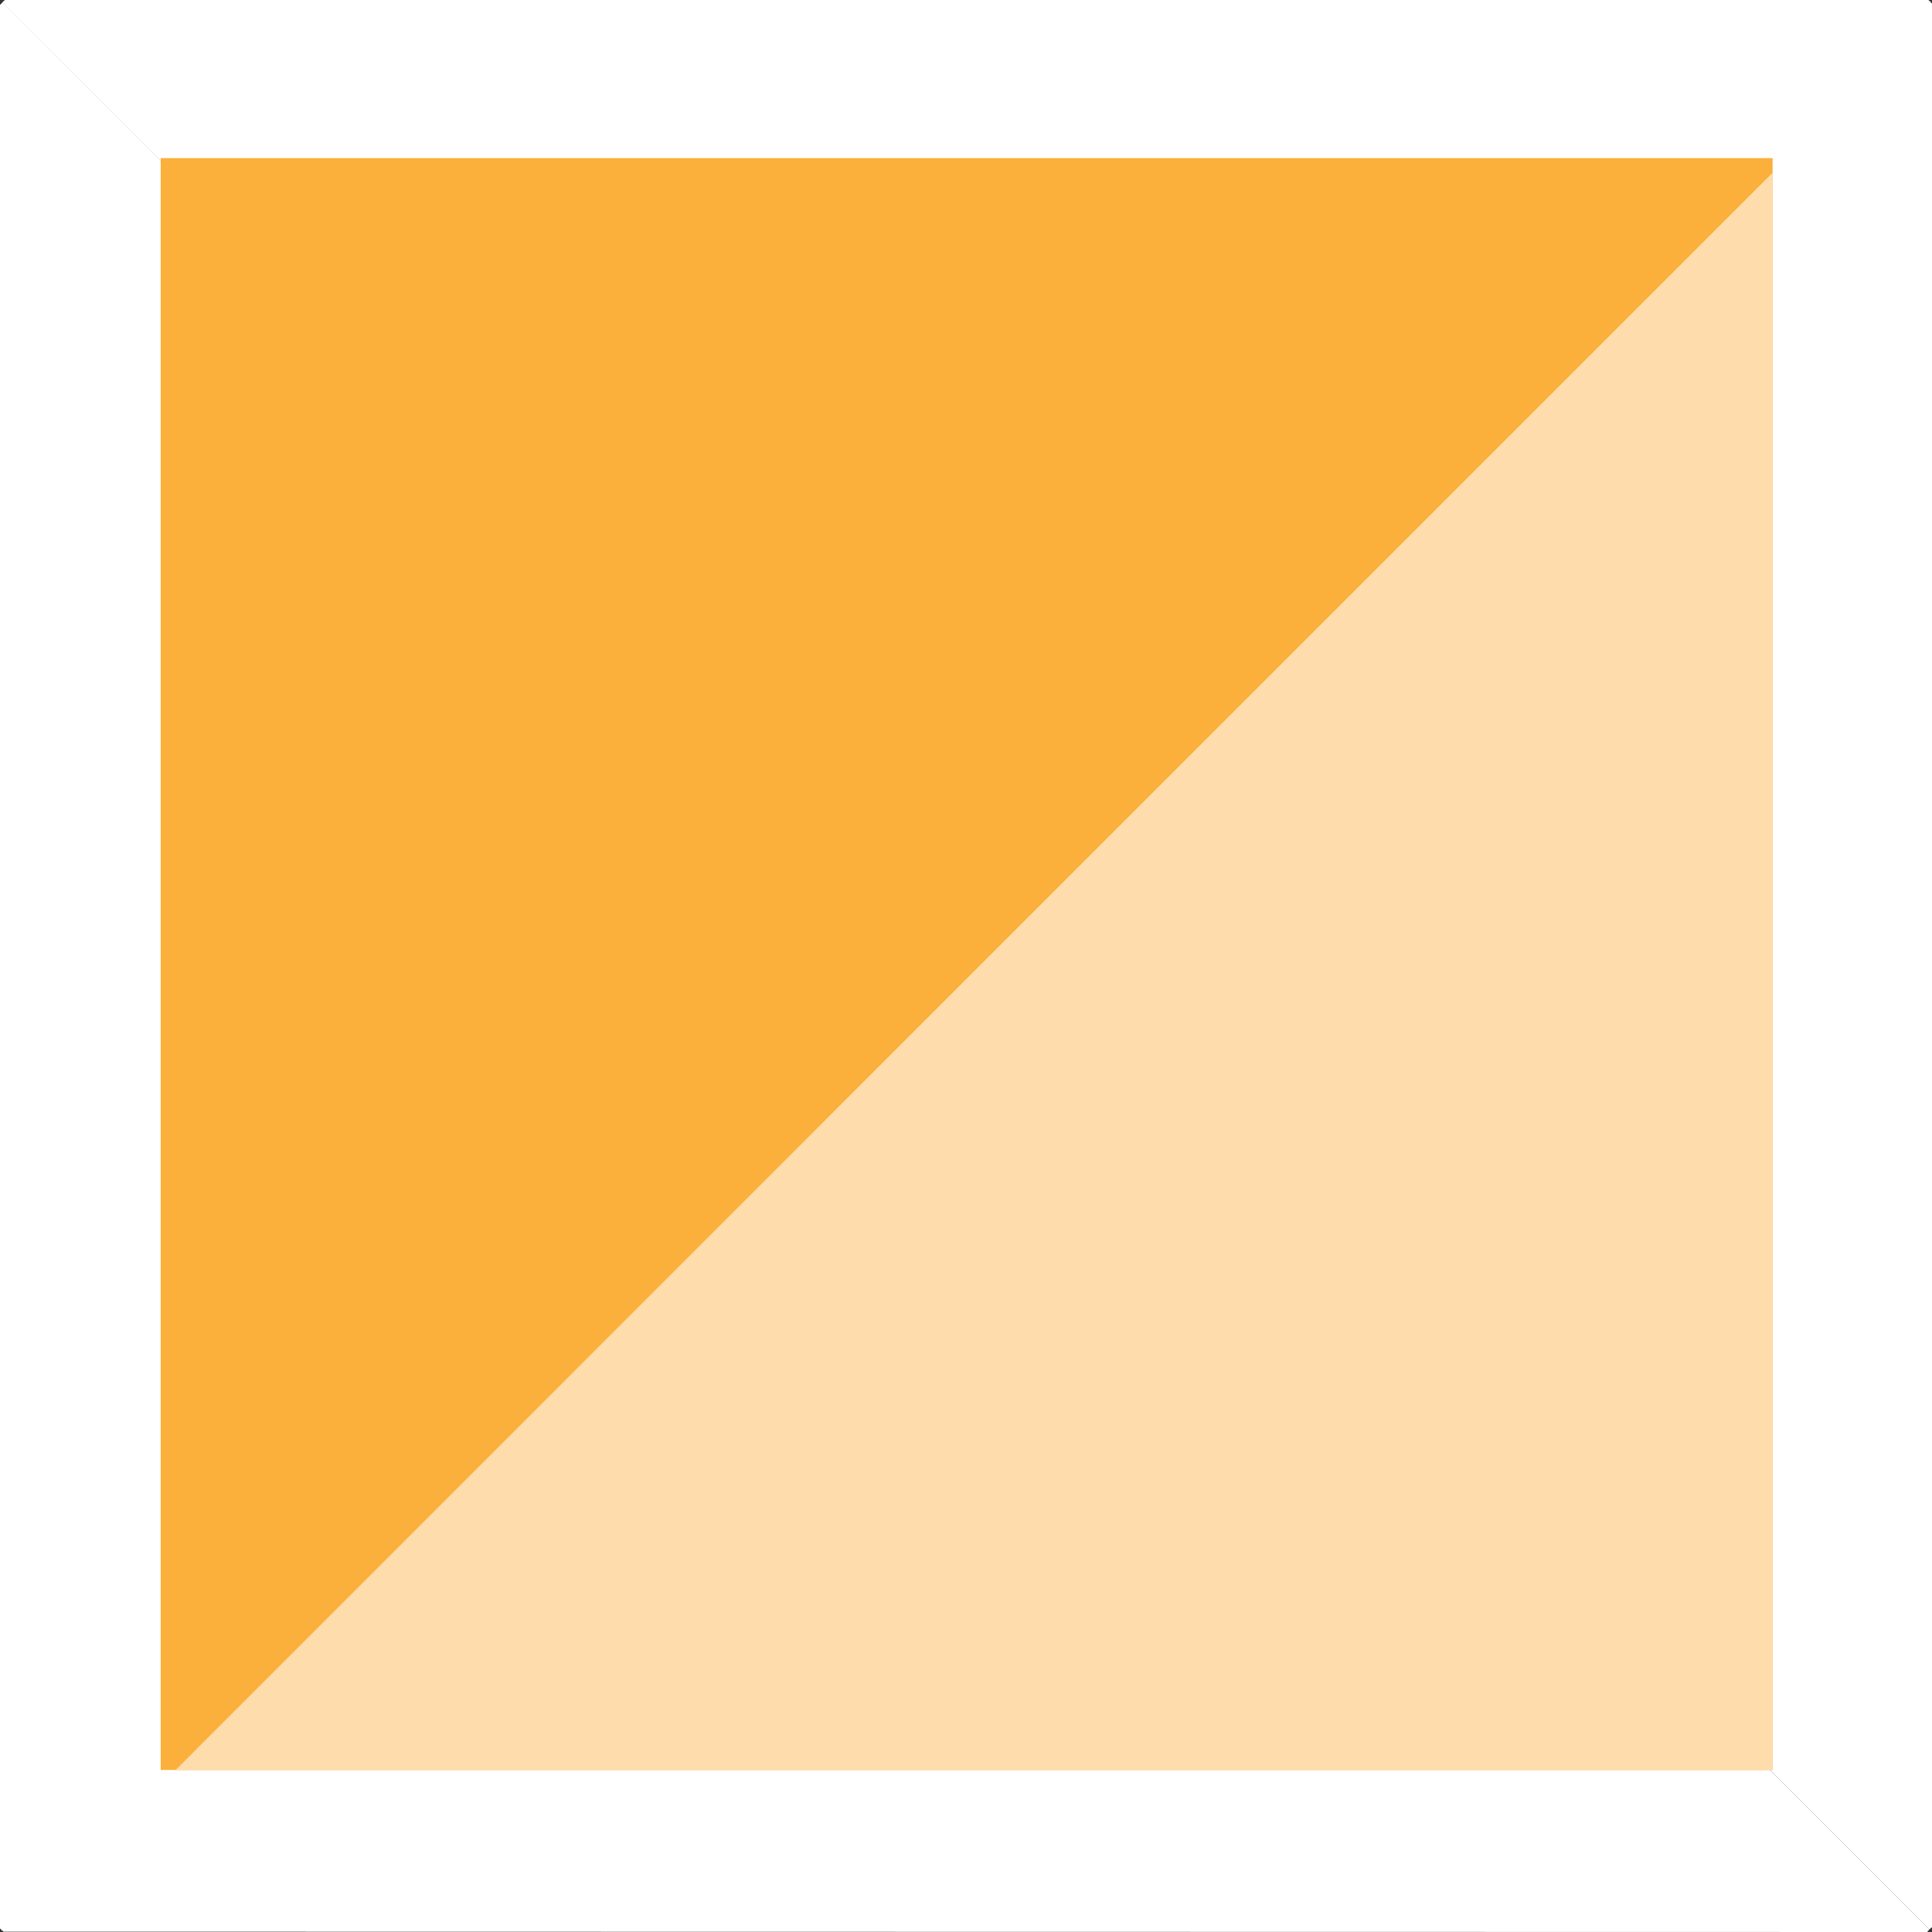 <svg id="Layer_290_copy_3" data-name="Layer 290 copy 3" xmlns="http://www.w3.org/2000/svg" viewBox="0 0 59.39 59.39"><rect x="0" y="0" width="59.39" height="59.39" fill="#333333" stroke="none"/><defs><style>.cls-1{fill:#fff;}.cls-2{fill:#fbb03b;}.cls-3{fill:#ffdcac;}</style></defs><title>GridSquare</title><polygon class="cls-1" points="59.31 59.31 59.24 59.39 1.91 59.38 0.11 59.38 0.08 59.35 0.07 59.35 0.04 59.31 4.94 54.41 29.67 29.67 29.71 29.71 29.9 29.9 54.41 54.41 59.31 59.31"/><polygon class="cls-1" points="59.39 0.11 59.39 59.24 59.31 59.31 54.41 54.41 29.9 29.9 29.71 29.71 29.67 29.67 54.49 4.86 59.31 0.03 59.32 0.03 59.35 0.07 59.39 0.11"/><polygon class="cls-1" points="29.72 29.71 0.07 0.07 0.15 0 59.28 0 59.35 0.08 29.72 29.71"/><polygon class="cls-1" points="29.71 29.71 0.07 59.35 0 59.28 0 0.15 0.08 0.07 29.71 29.71"/><rect class="cls-2" x="4.94" y="4.86" width="49.55" height="49.55"/><polygon class="cls-3" points="54.49 5.31 54.49 54.41 5.4 54.41 29.9 29.9 54.49 5.31"/></svg>